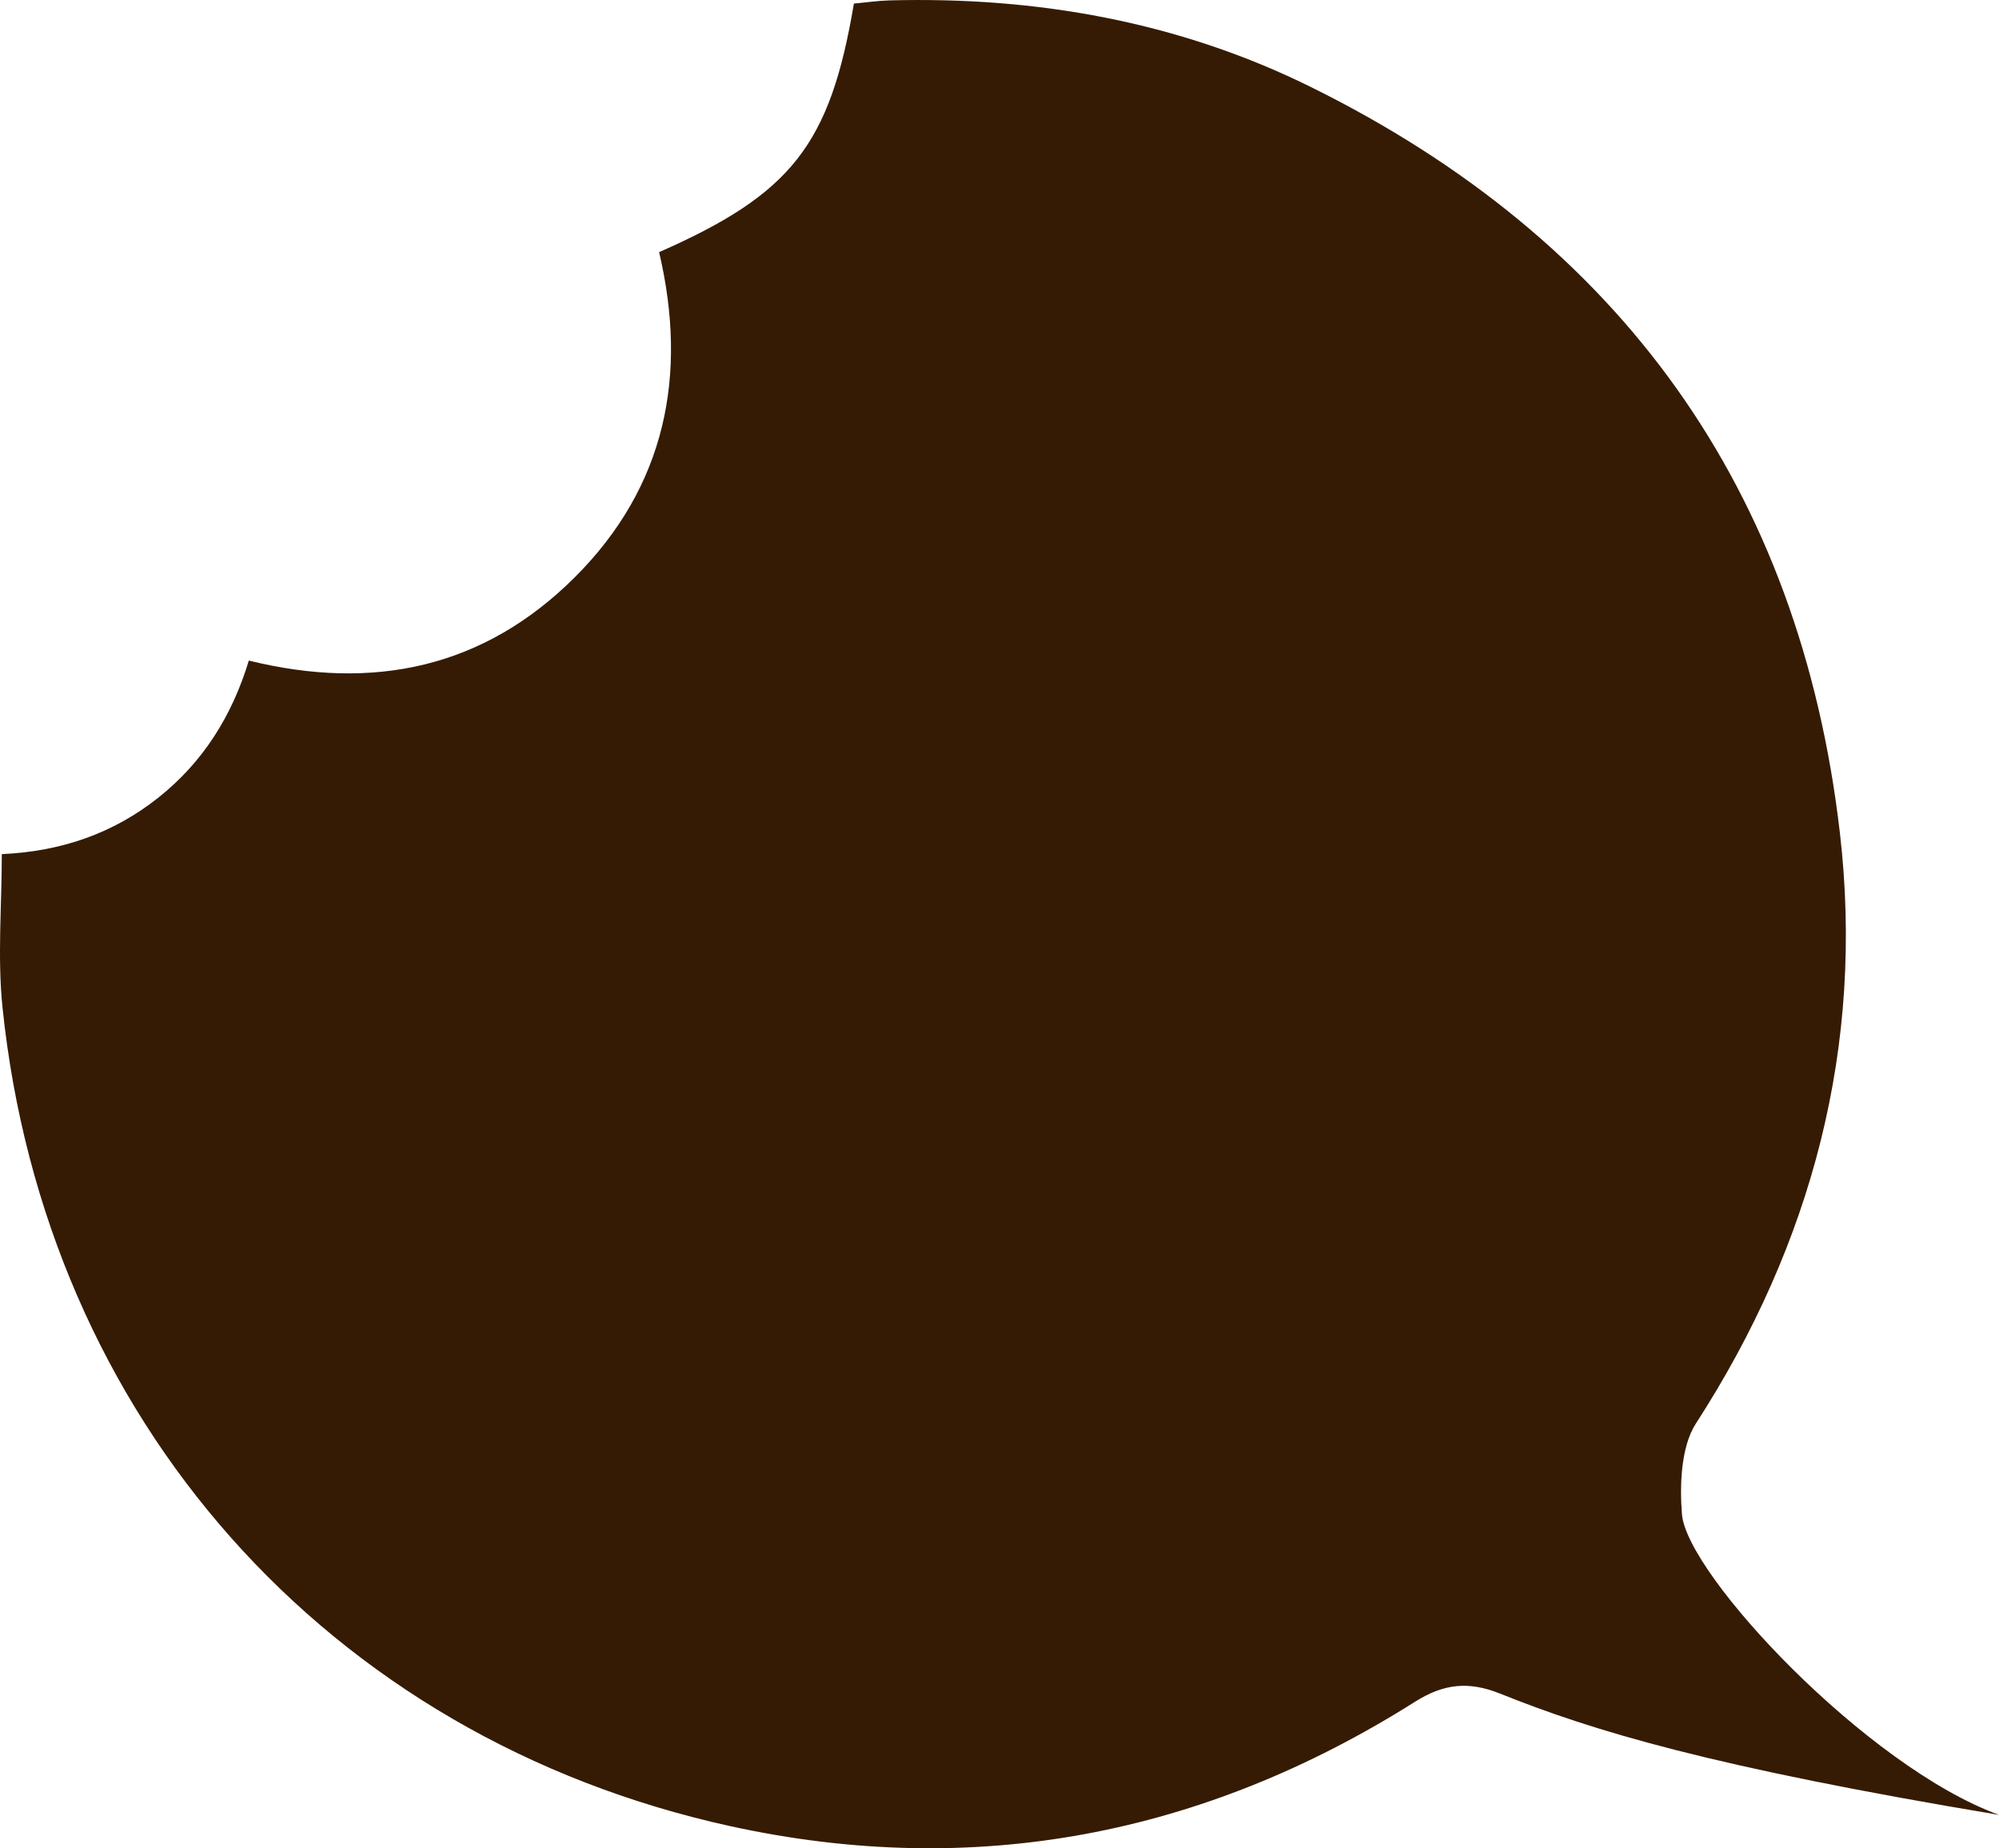 <svg version="1.1" id="图层_1" x="0px" y="0px" width="159.042px" height="147.039px" viewBox="0 0 159.042 147.039" enable-background="new 0 0 159.042 147.039" xml:space="preserve" xmlns="http://www.w3.org/2000/svg" xmlns:xlink="http://www.w3.org/1999/xlink" xmlns:xml="http://www.w3.org/XML/1998/namespace">
  <path fill="#351B03" d="M133.818,120.471c-0.183-2.251-0.095-5.36,1.108-7.221c9.262-14.327,13.421-30.068,11.456-46.997
	c-3.173-27.335-17.452-47.167-42.112-59.343c-10.51-5.19-21.807-7.19-33.51-6.878c-0.916,0.024-1.829,0.161-2.824,0.252
	c-1.89,11.242-4.966,15.141-15.497,19.776c2.299,9.771,0.54,18.644-6.721,25.878c-7.191,7.165-15.949,9.072-25.921,6.614
	c-1.324,4.372-3.635,8.082-7.211,10.914c-3.59,2.843-7.715,4.271-12.442,4.485c0,4.119-0.359,8.204,0.057,12.209
	c3.39,32.695,25.808,58.07,57.881,65.115c19.413,4.264,37.673,0.732,54.482-9.881c2.309-1.458,4.28-1.663,6.8-0.652
	c7.36,2.953,16.73,5.816,39.678,9.641C148.524,140.558,134.21,125.282,133.818,120.471z" class="color c1"/>
</svg>